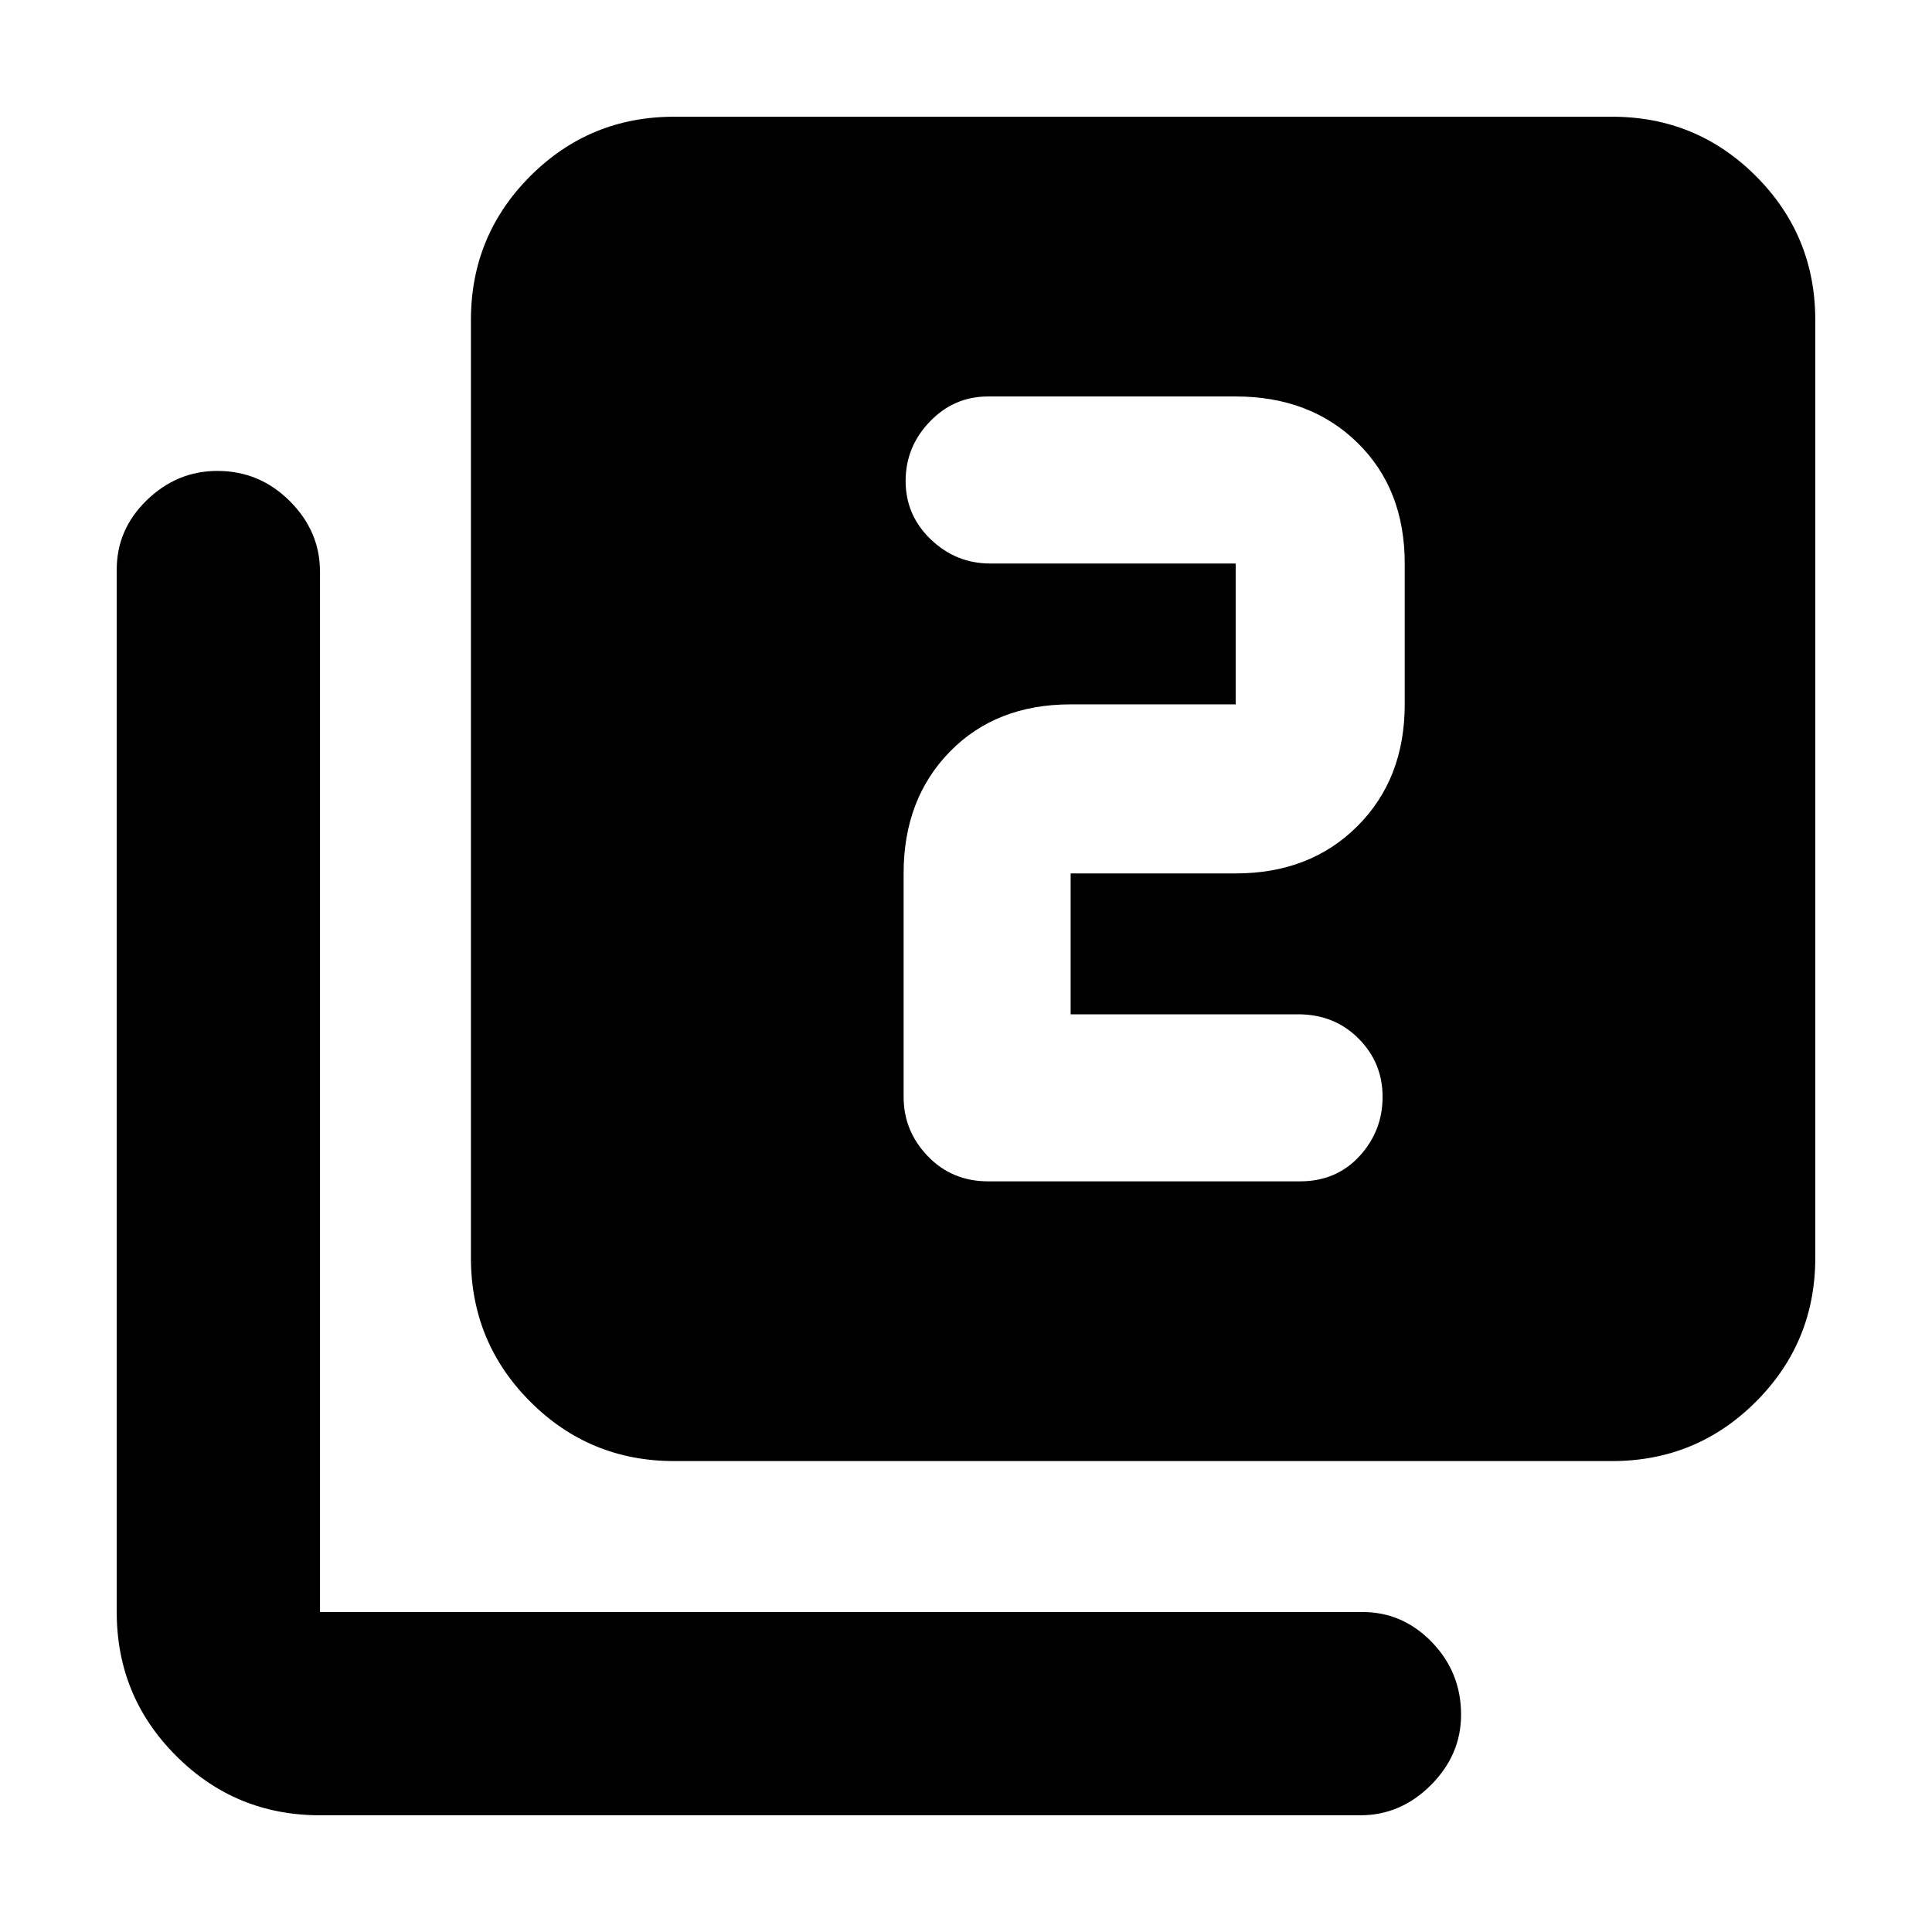 <svg xmlns="http://www.w3.org/2000/svg" height="24" width="24"><path d="M12.275 14.675H16.15Q16.6 14.675 16.888 14.362Q17.175 14.05 17.175 13.625Q17.175 13.2 16.875 12.9Q16.575 12.6 16.125 12.6H13.3V10.85Q13.3 10.85 13.3 10.85Q13.3 10.85 13.3 10.85H15.35Q16.275 10.85 16.863 10.262Q17.45 9.675 17.45 8.75V7Q17.45 6.075 16.863 5.5Q16.275 4.925 15.35 4.925H12.275Q11.85 4.925 11.55 5.238Q11.25 5.55 11.25 5.975Q11.25 6.4 11.562 6.7Q11.875 7 12.3 7H15.35Q15.35 7 15.35 7Q15.35 7 15.35 7V8.75Q15.35 8.75 15.35 8.75Q15.35 8.75 15.35 8.75H13.3Q12.375 8.75 11.8 9.337Q11.225 9.925 11.225 10.85V13.625Q11.225 14.05 11.525 14.362Q11.825 14.675 12.275 14.675ZM8.375 18.15Q7.325 18.15 6.588 17.413Q5.85 16.675 5.85 15.625V3.975Q5.85 2.925 6.588 2.187Q7.325 1.45 8.375 1.45H20.025Q21.075 1.45 21.812 2.187Q22.55 2.925 22.55 3.975V15.625Q22.55 16.675 21.812 17.413Q21.075 18.15 20.025 18.15ZM3.975 22.55Q2.925 22.55 2.188 21.812Q1.45 21.075 1.45 20.025V7.075Q1.45 6.575 1.825 6.212Q2.2 5.85 2.7 5.85Q3.225 5.85 3.6 6.225Q3.975 6.6 3.975 7.1V20.025Q3.975 20.025 3.975 20.025Q3.975 20.025 3.975 20.025H16.925Q17.425 20.025 17.788 20.4Q18.15 20.775 18.15 21.3Q18.15 21.8 17.775 22.175Q17.4 22.55 16.9 22.55Z"/></svg>